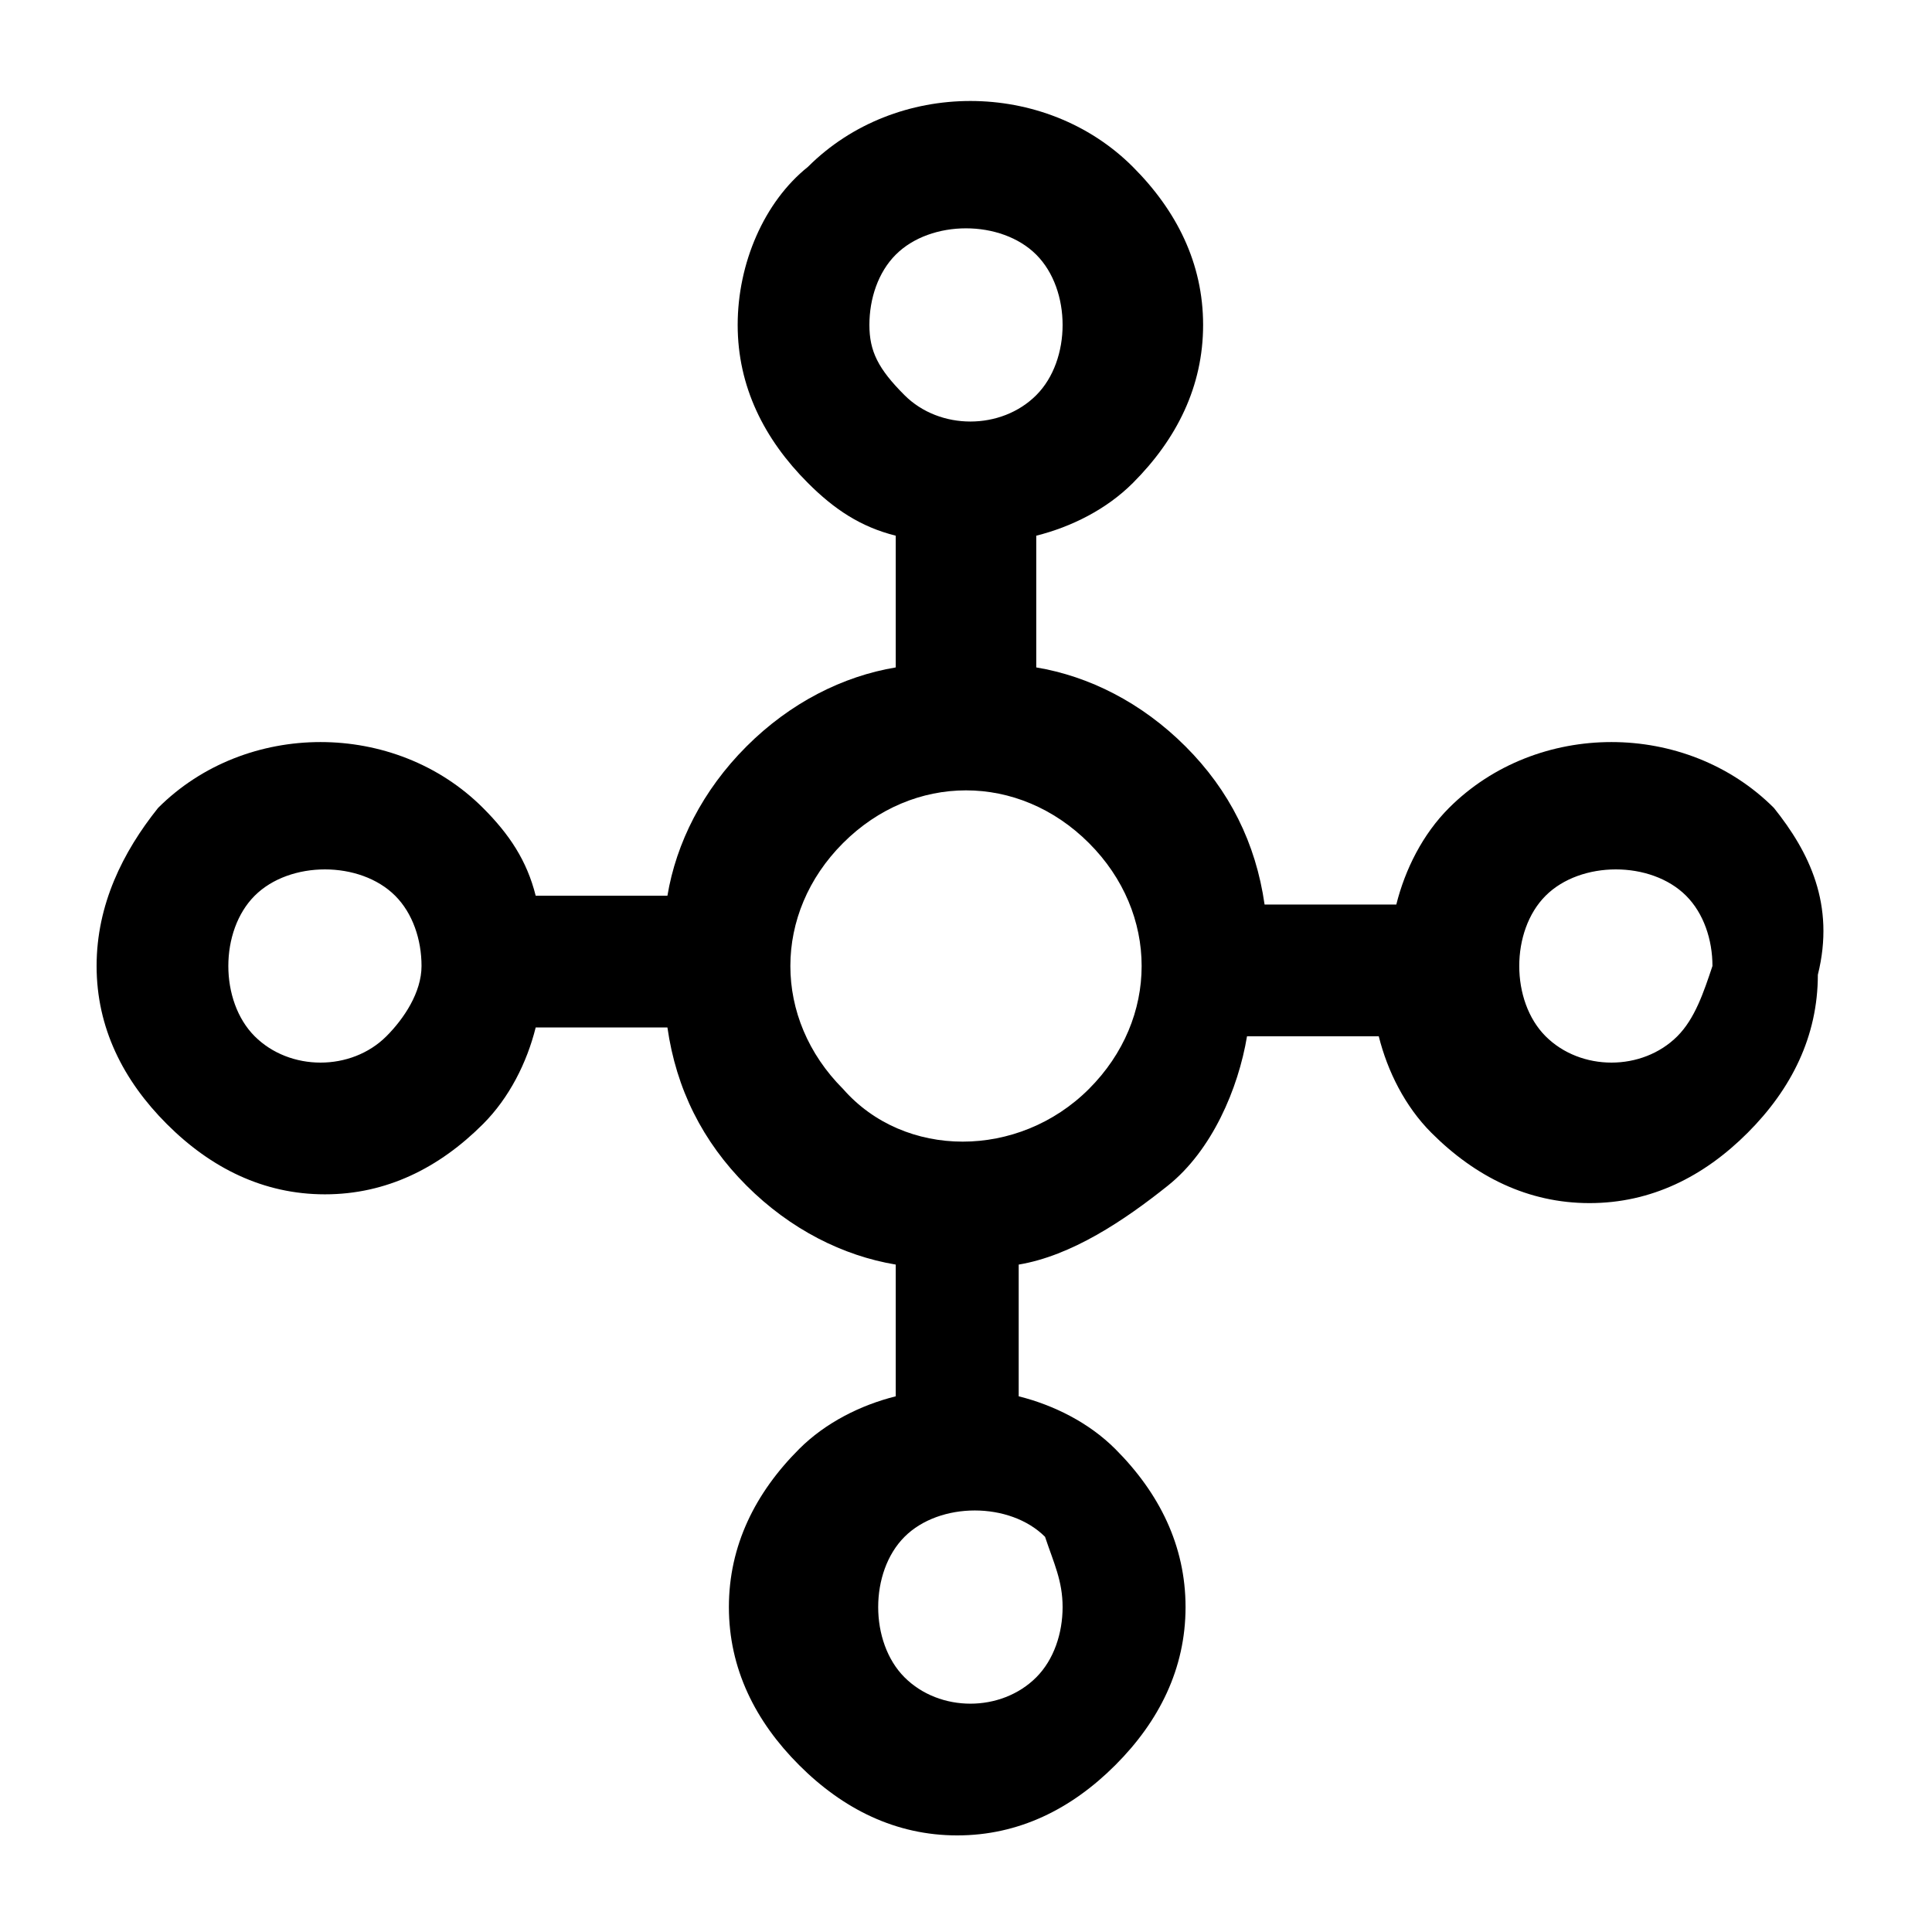 <?xml version="1.0" encoding="utf-8"?>
<!-- Generator: Adobe Illustrator 27.3.1, SVG Export Plug-In . SVG Version: 6.00 Build 0)  -->
<svg version="1.1" id="Layer_1" xmlns="http://www.w3.org/2000/svg" xmlns:xlink="http://www.w3.org/1999/xlink" x="0px" y="0px"
	 viewBox="0 0 22 22" style="enable-background:new 0 0 22 22;" xml:space="preserve">
<path d="M20.2,9.2c-1-1-2.7-1-3.7,0c-0.3,0.3-0.5,0.7-0.6,1.1h-1.5C14.3,9.6,14,9,13.5,8.5C13,8,12.4,7.7,11.8,7.6V6.1
	c0.4-0.1,0.8-0.3,1.1-0.6c0.5-0.5,0.8-1.1,0.8-1.8c0-0.7-0.3-1.3-0.8-1.8c-1-1-2.7-1-3.7,0C8.7,2.3,8.4,3,8.4,3.7
	c0,0.7,0.3,1.3,0.8,1.8C9.5,5.8,9.8,6,10.2,6.1v1.5C9.6,7.7,9,8,8.5,8.5C8,9,7.7,9.6,7.6,10.2H6.1C6,9.8,5.8,9.5,5.5,9.2
	c-1-1-2.7-1-3.7,0C1.4,9.7,1.1,10.3,1.1,11c0,0.7,0.3,1.3,0.8,1.8c0.5,0.5,1.1,0.8,1.8,0.8c0.7,0,1.3-0.3,1.8-0.8
	c0.3-0.3,0.5-0.7,0.6-1.1h1.5C7.7,12.4,8,13,8.5,13.5c0.5,0.5,1.1,0.8,1.7,0.9v1.5c-0.4,0.1-0.8,0.3-1.1,0.6
	c-0.5,0.5-0.8,1.1-0.8,1.8c0,0.7,0.3,1.3,0.8,1.8c0.5,0.5,1.1,0.8,1.8,0.8c0.7,0,1.3-0.3,1.8-0.8c0.5-0.5,0.8-1.1,0.8-1.8
	s-0.3-1.3-0.8-1.8c-0.3-0.3-0.7-0.5-1.1-0.6v-1.5c0.6-0.1,1.2-0.5,1.7-0.9s0.8-1.1,0.9-1.7h1.5c0.1,0.4,0.3,0.8,0.6,1.1
	c0.5,0.5,1.1,0.8,1.8,0.8s1.3-0.3,1.8-0.8c0.5-0.5,0.8-1.1,0.8-1.8C20.9,10.3,20.6,9.7,20.2,9.2z M9.9,3.7c0-0.3,0.1-0.6,0.3-0.8
	c0.2-0.2,0.5-0.3,0.8-0.3s0.6,0.1,0.8,0.3c0.2,0.2,0.3,0.5,0.3,0.8c0,0.3-0.1,0.6-0.3,0.8c-0.4,0.4-1.1,0.4-1.5,0
	C10,4.2,9.9,4,9.9,3.7z M4.4,11.8c-0.4,0.4-1.1,0.4-1.5,0c-0.2-0.2-0.3-0.5-0.3-0.8s0.1-0.6,0.3-0.8C3.1,10,3.4,9.9,3.7,9.9
	c0.3,0,0.6,0.1,0.8,0.3s0.3,0.5,0.3,0.8C4.8,11.3,4.6,11.6,4.4,11.8z M12.1,18.3c0,0.3-0.1,0.6-0.3,0.8c-0.4,0.4-1.1,0.4-1.5,0
	c-0.2-0.2-0.3-0.5-0.3-0.8c0-0.3,0.1-0.6,0.3-0.8s0.5-0.3,0.8-0.3c0.3,0,0.6,0.1,0.8,0.3C12,17.8,12.1,18,12.1,18.3z M12.4,12.4
	c-0.8,0.8-2.1,0.8-2.8,0C9.2,12,9,11.5,9,11s0.2-1,0.6-1.4C10,9.2,10.5,9,11,9s1,0.2,1.4,0.6S13,10.5,13,11S12.8,12,12.4,12.4z
	 M19.1,11.8c-0.4,0.4-1.1,0.4-1.5,0c-0.2-0.2-0.3-0.5-0.3-0.8c0-0.3,0.1-0.6,0.3-0.8s0.5-0.3,0.8-0.3c0.3,0,0.6,0.1,0.8,0.3
	c0.2,0.2,0.3,0.5,0.3,0.8C19.4,11.3,19.3,11.6,19.1,11.8z"/>
</svg>
